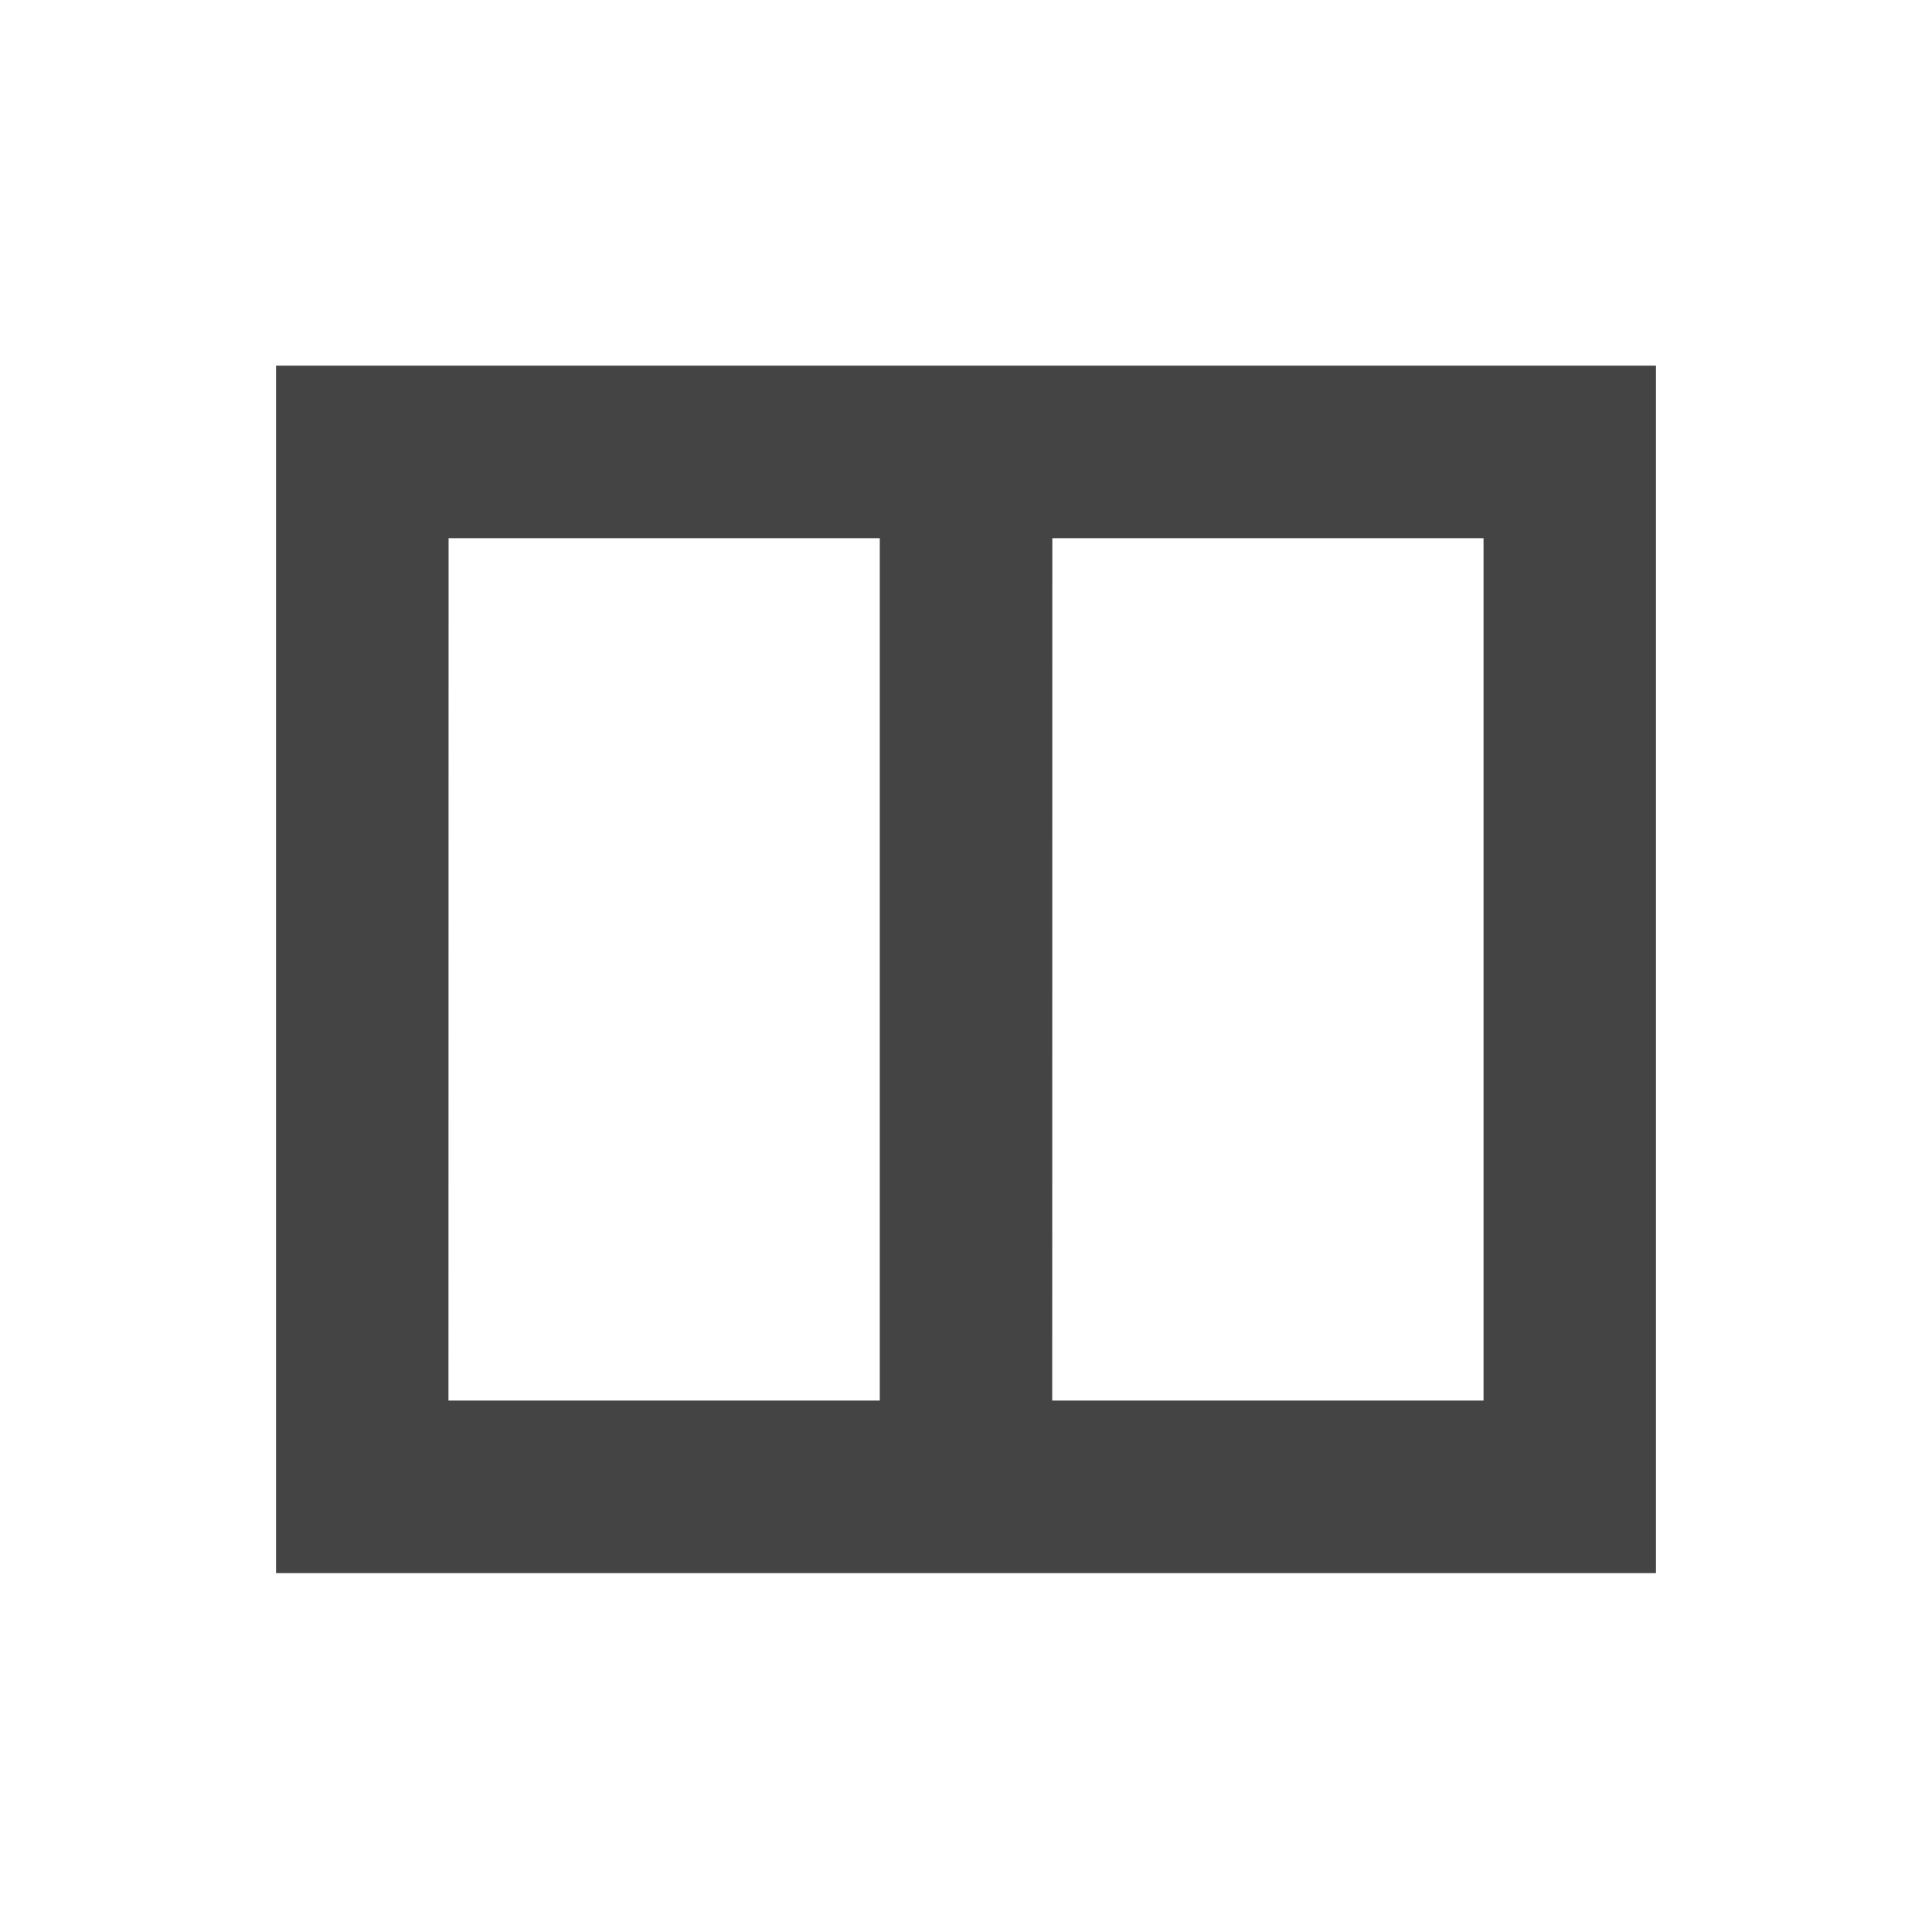 <svg xmlns="http://www.w3.org/2000/svg" xmlns:svg="http://www.w3.org/2000/svg" id="svg4" width="16" height="16" version="1.1"><path style="fill:#444;stroke-width:.714;fill-opacity:1" id="path2-6" d="M 2.286,3.028 V 13.028 H 13.714 V 3.028 Z m 1.429,1.429 H 7.286 V 11.599 H 3.714 Z m 5,0 H 12.286 V 11.599 H 8.714 Z"/></svg>